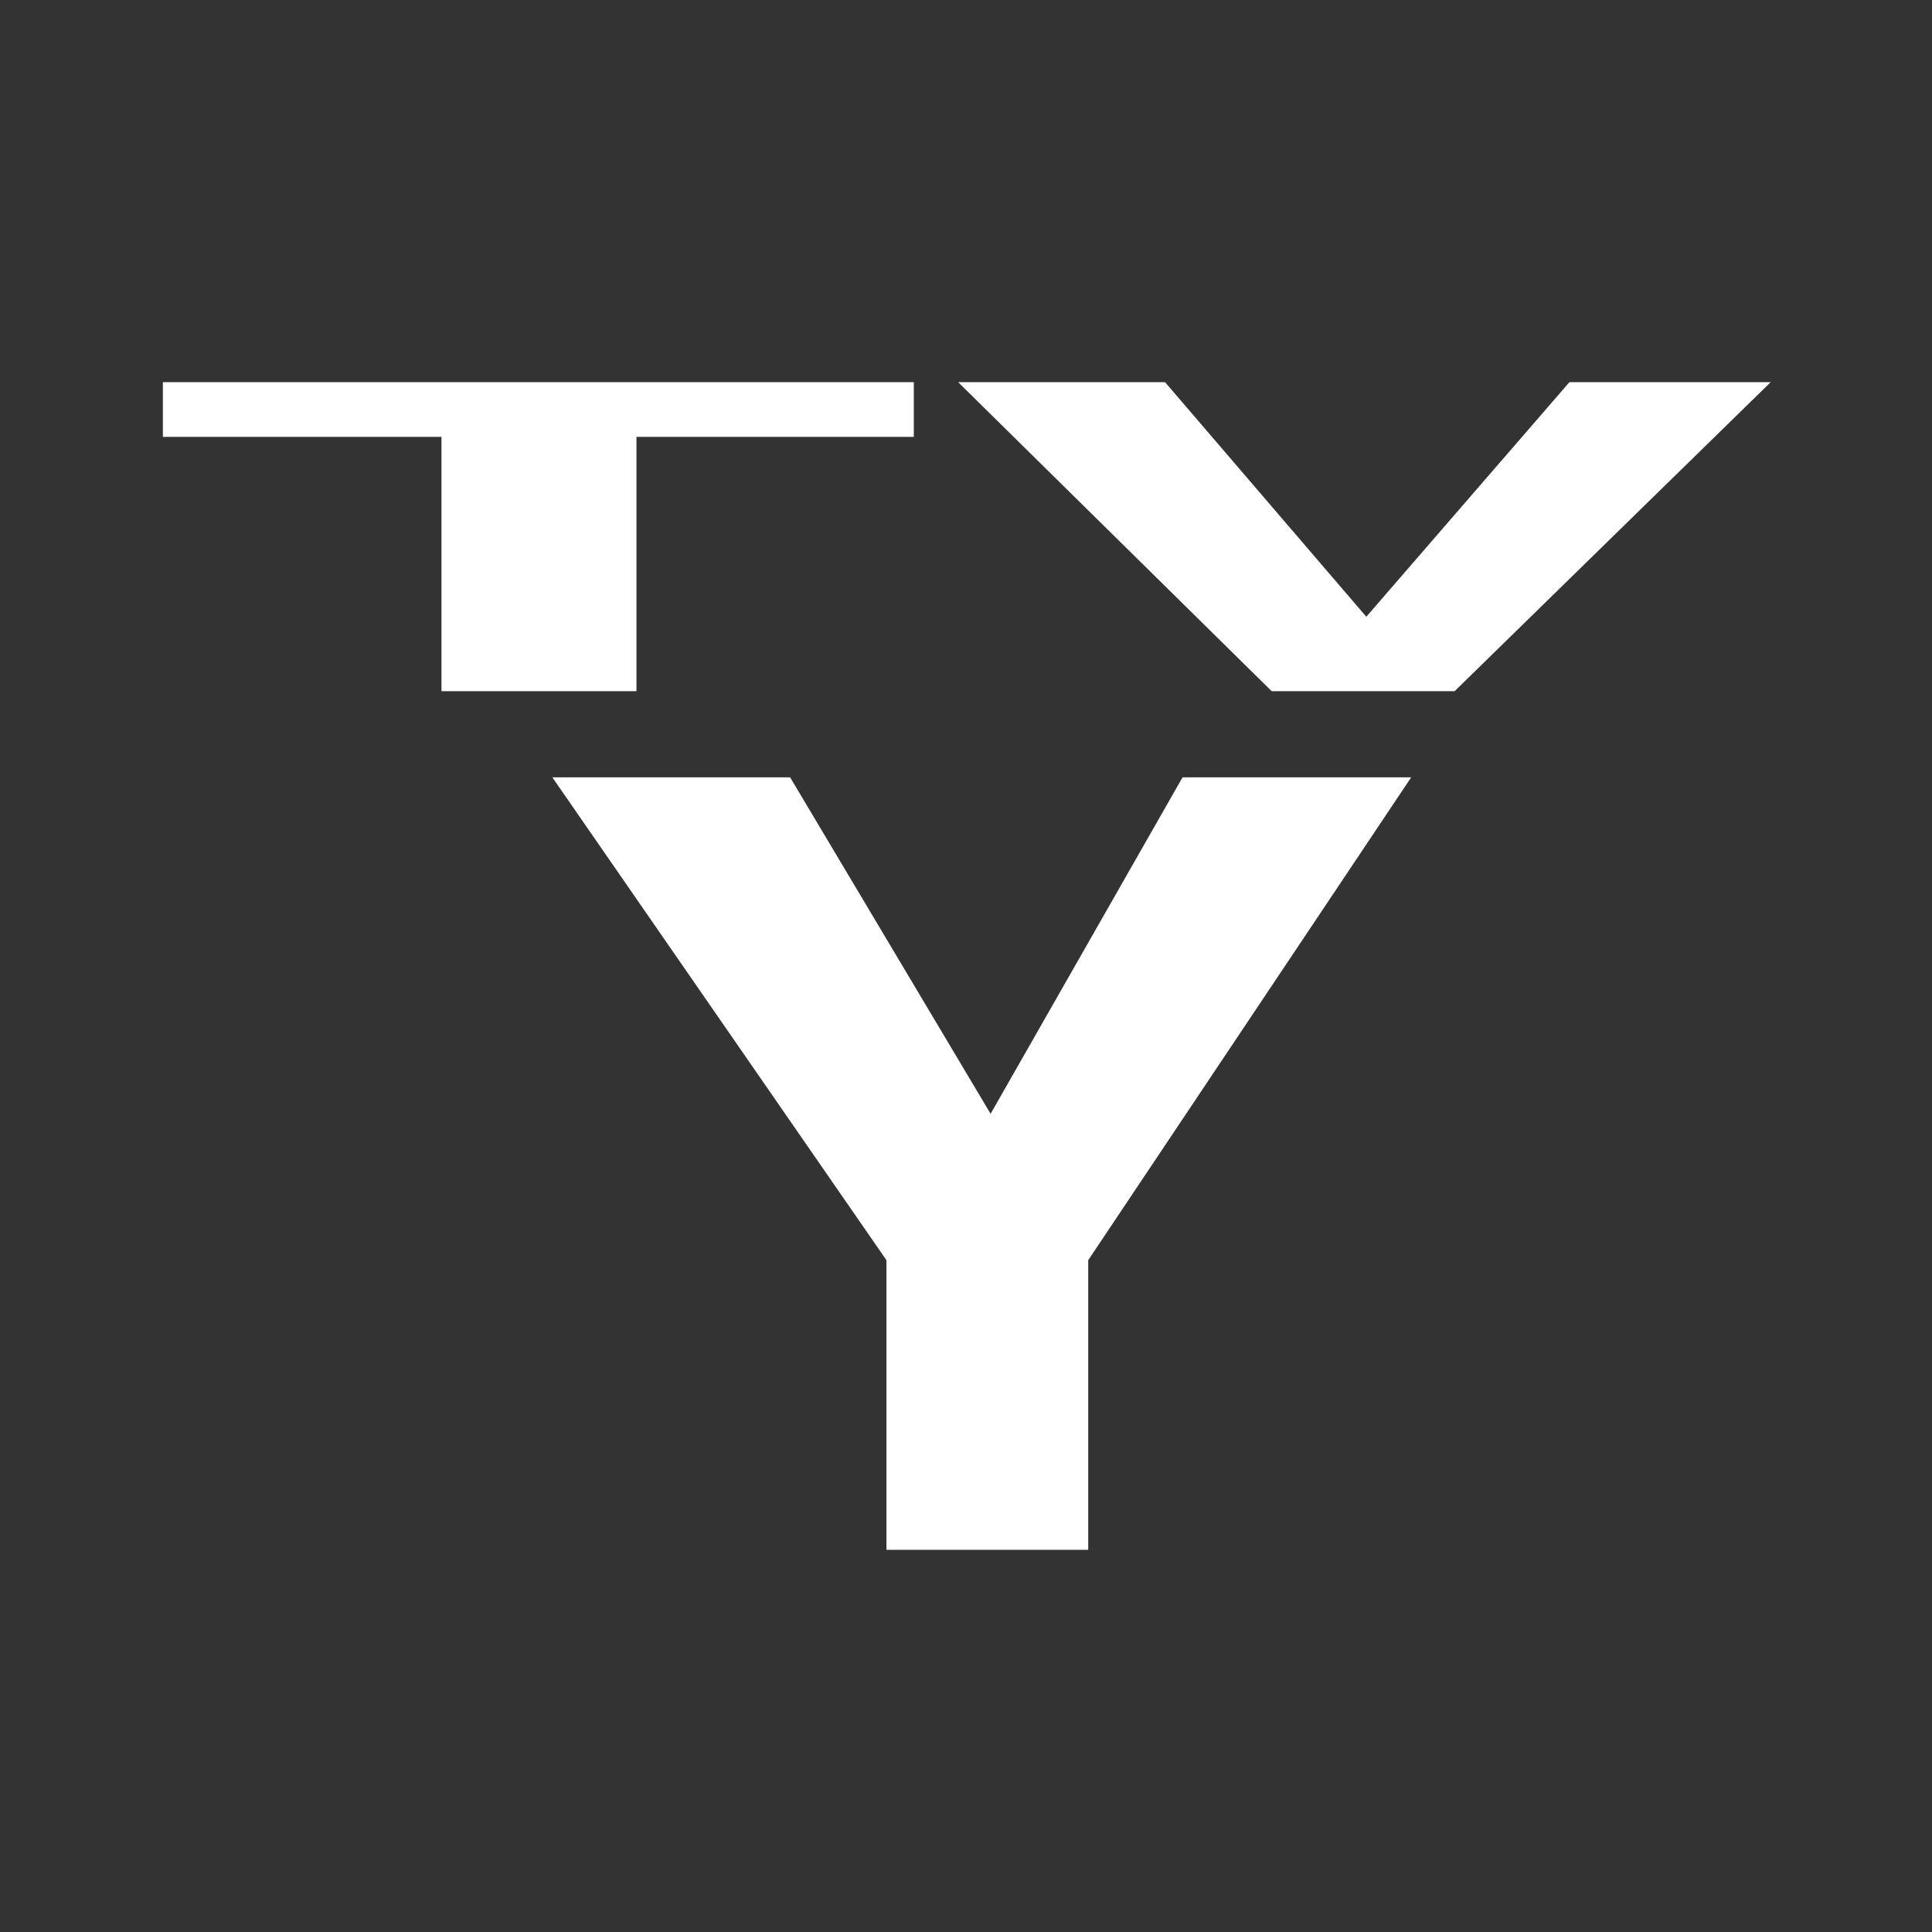 <?xml version="1.0" encoding="utf-8"?>
<!DOCTYPE svg PUBLIC "-//W3C//DTD SVG 1.1//EN" "http://www.w3.org/Graphics/SVG/1.1/DTD/svg11.dtd">
<svg version="1.1" id="Layer_1" xmlns="http://www.w3.org/2000/svg" xmlns:xlink="http://www.w3.org/1999/xlink" x="0px" y="0px" width="72px" height="72px" viewBox="0 0 72 72" enable-background="new 0 0 72 72" xml:space="preserve">
	<rect x="0" y="0" width="72" height="72" fill="#333333" stroke="none"/>
	<rect width="72" height="72" fill="none"/>
	<g>
		<path fill="#FFFFFF" d="M34.055,14.242v2.039H23.719v9.477h-7.266v-9.477H6.07v-2.039H34.055z"/>
		<path fill="#FFFFFF" d="M58.488,14.242h7.5L54.21,25.758h-6.819L35.707,14.242h7.711l7.5,8.742L58.488,14.242z"/>
		<path fill="#FFFFFF" d="M44.07,28.969h8.521L40.555,46.963v10.795h-7.52V46.963L20.584,28.969h8.862l7.471,12.539L44.07,28.969z"/>
	</g>
</svg>